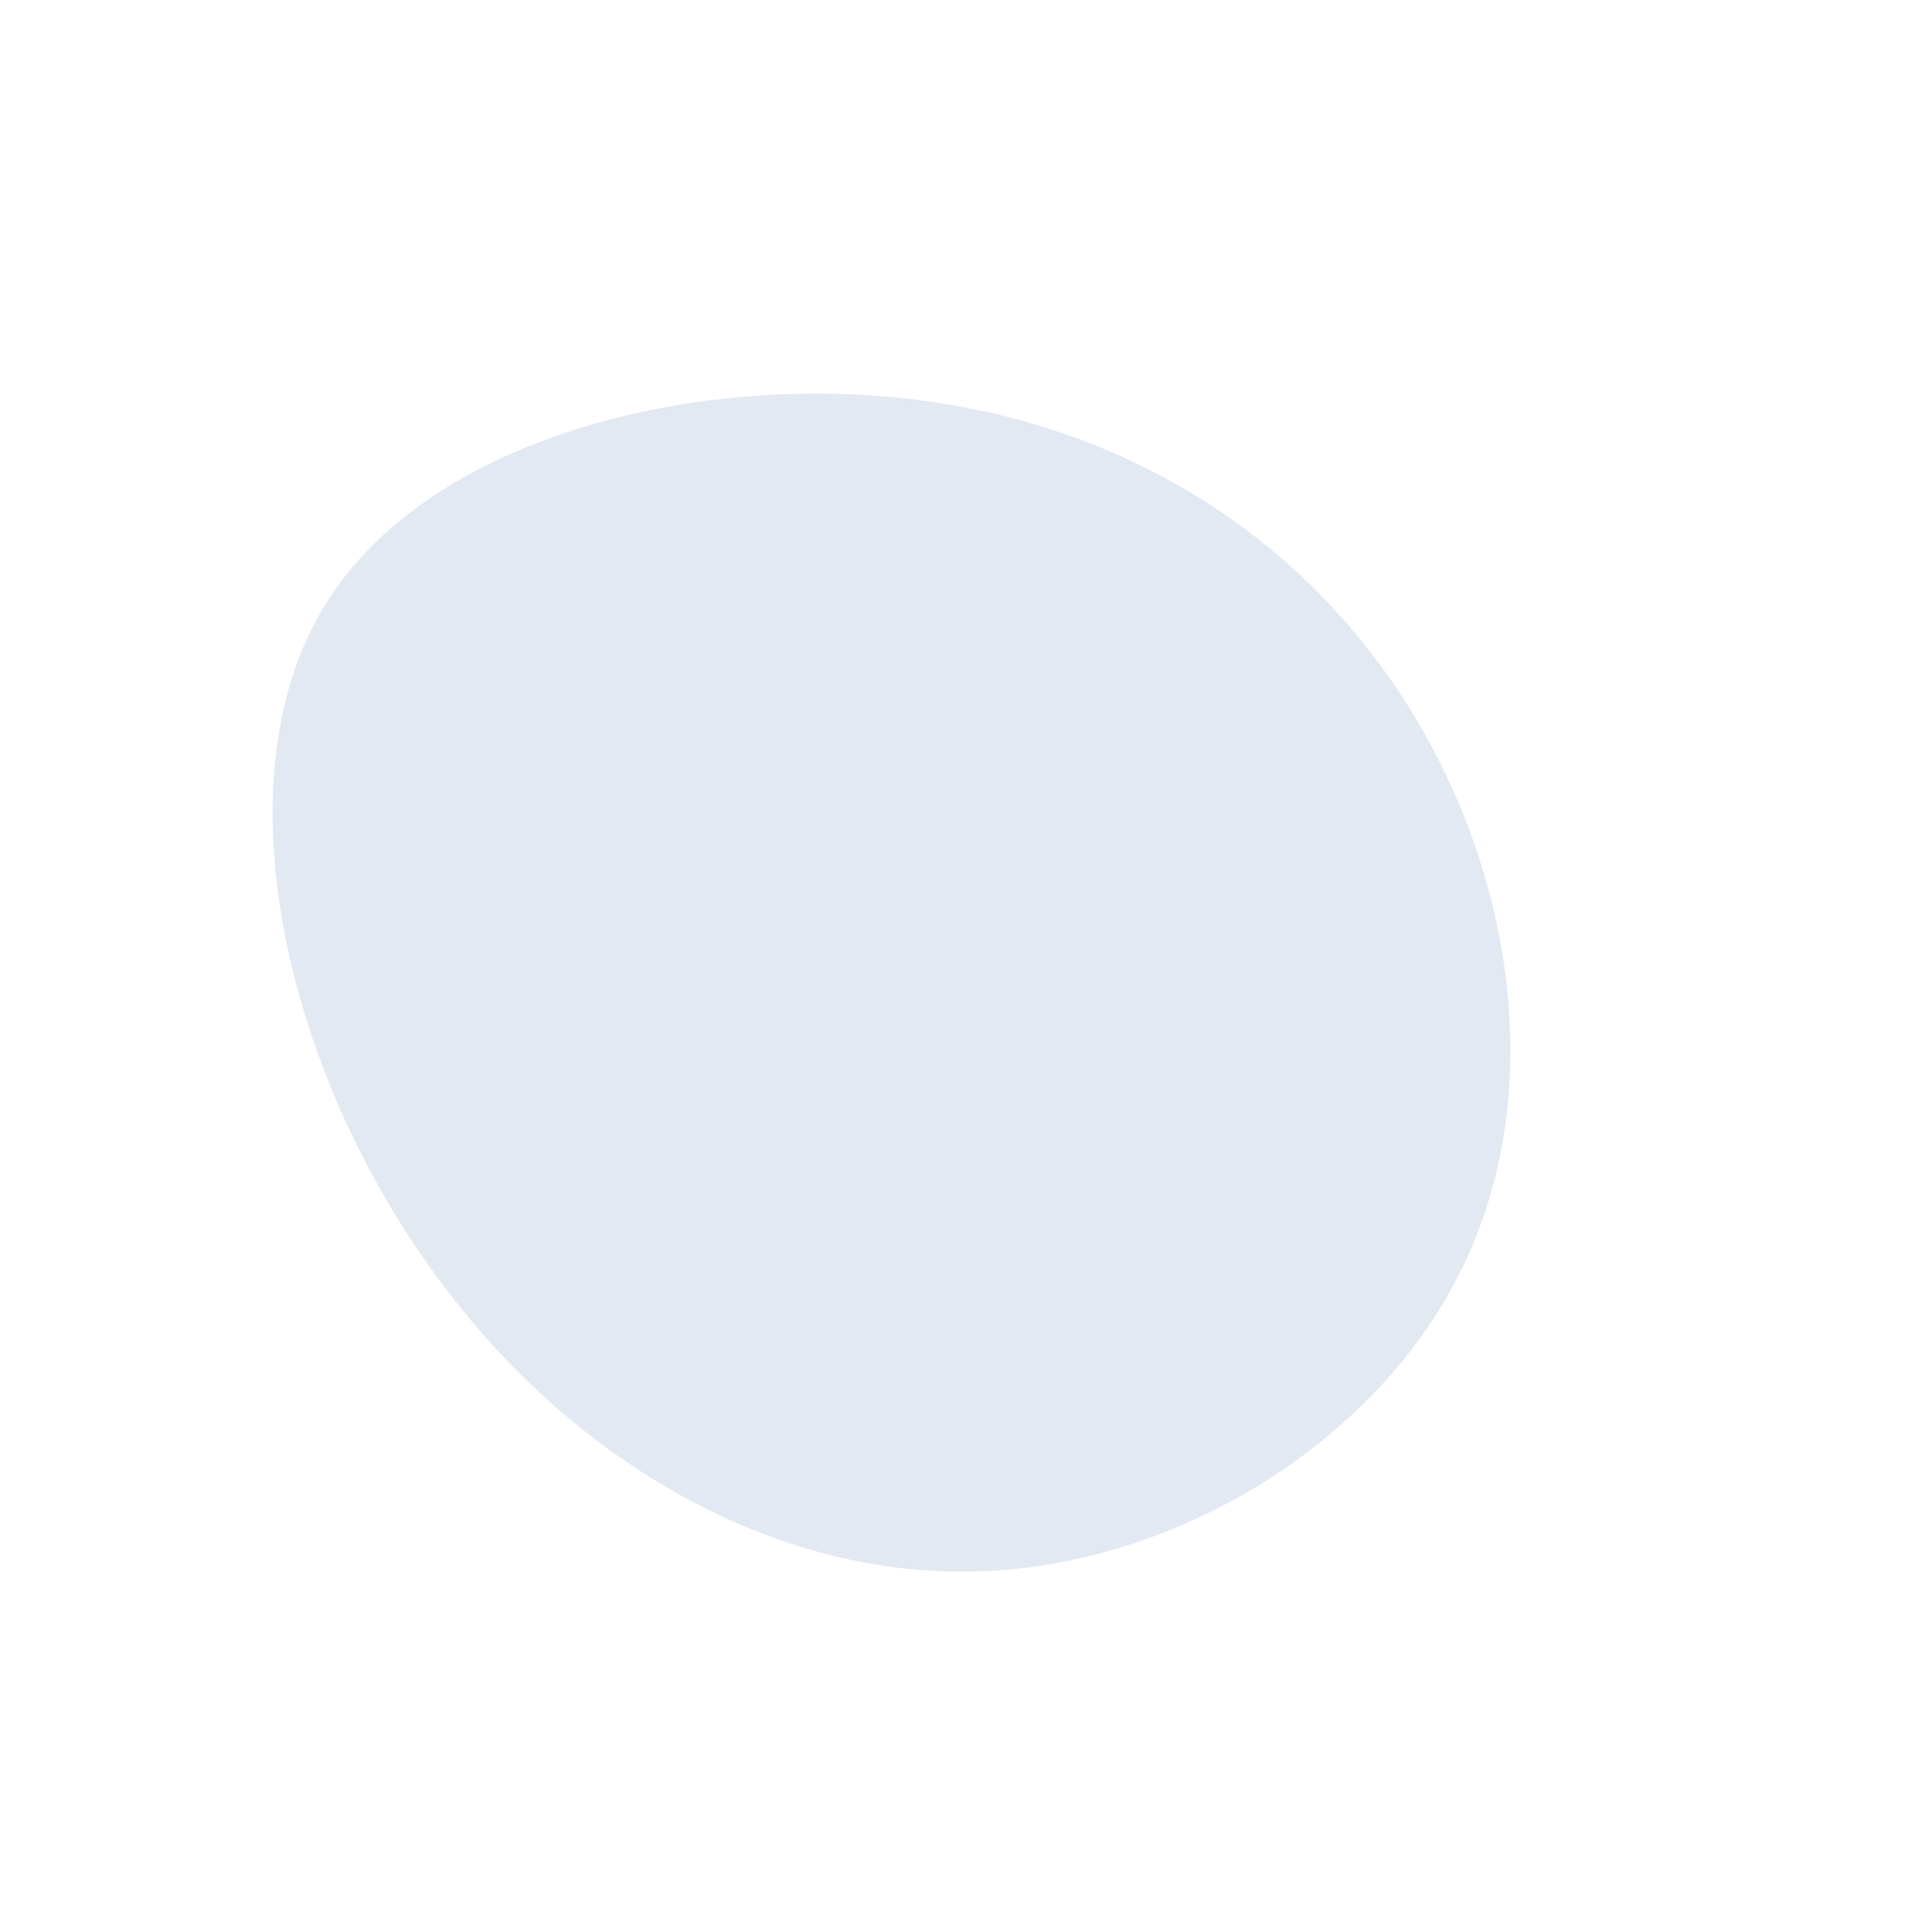 <?xml version="1.0" standalone="no"?>
<svg viewBox="0 0 200 200" xmlns="http://www.w3.org/2000/svg">
  <path fill="#E3E9F3" d="M46.4,-25.9C56.9,-8.5,60.1,14,51.1,31.8C42.2,49.6,21.1,62.6,-0.2,62.7C-21.5,62.8,-42.9,50,-56.8,29.3C-70.8,8.7,-77.1,-19.8,-66.4,-37.3C-55.7,-54.8,-27.8,-61.5,-5,-58.6C17.9,-55.7,35.8,-43.4,46.4,-25.9Z" transform="translate(100 100)" />
</svg>
